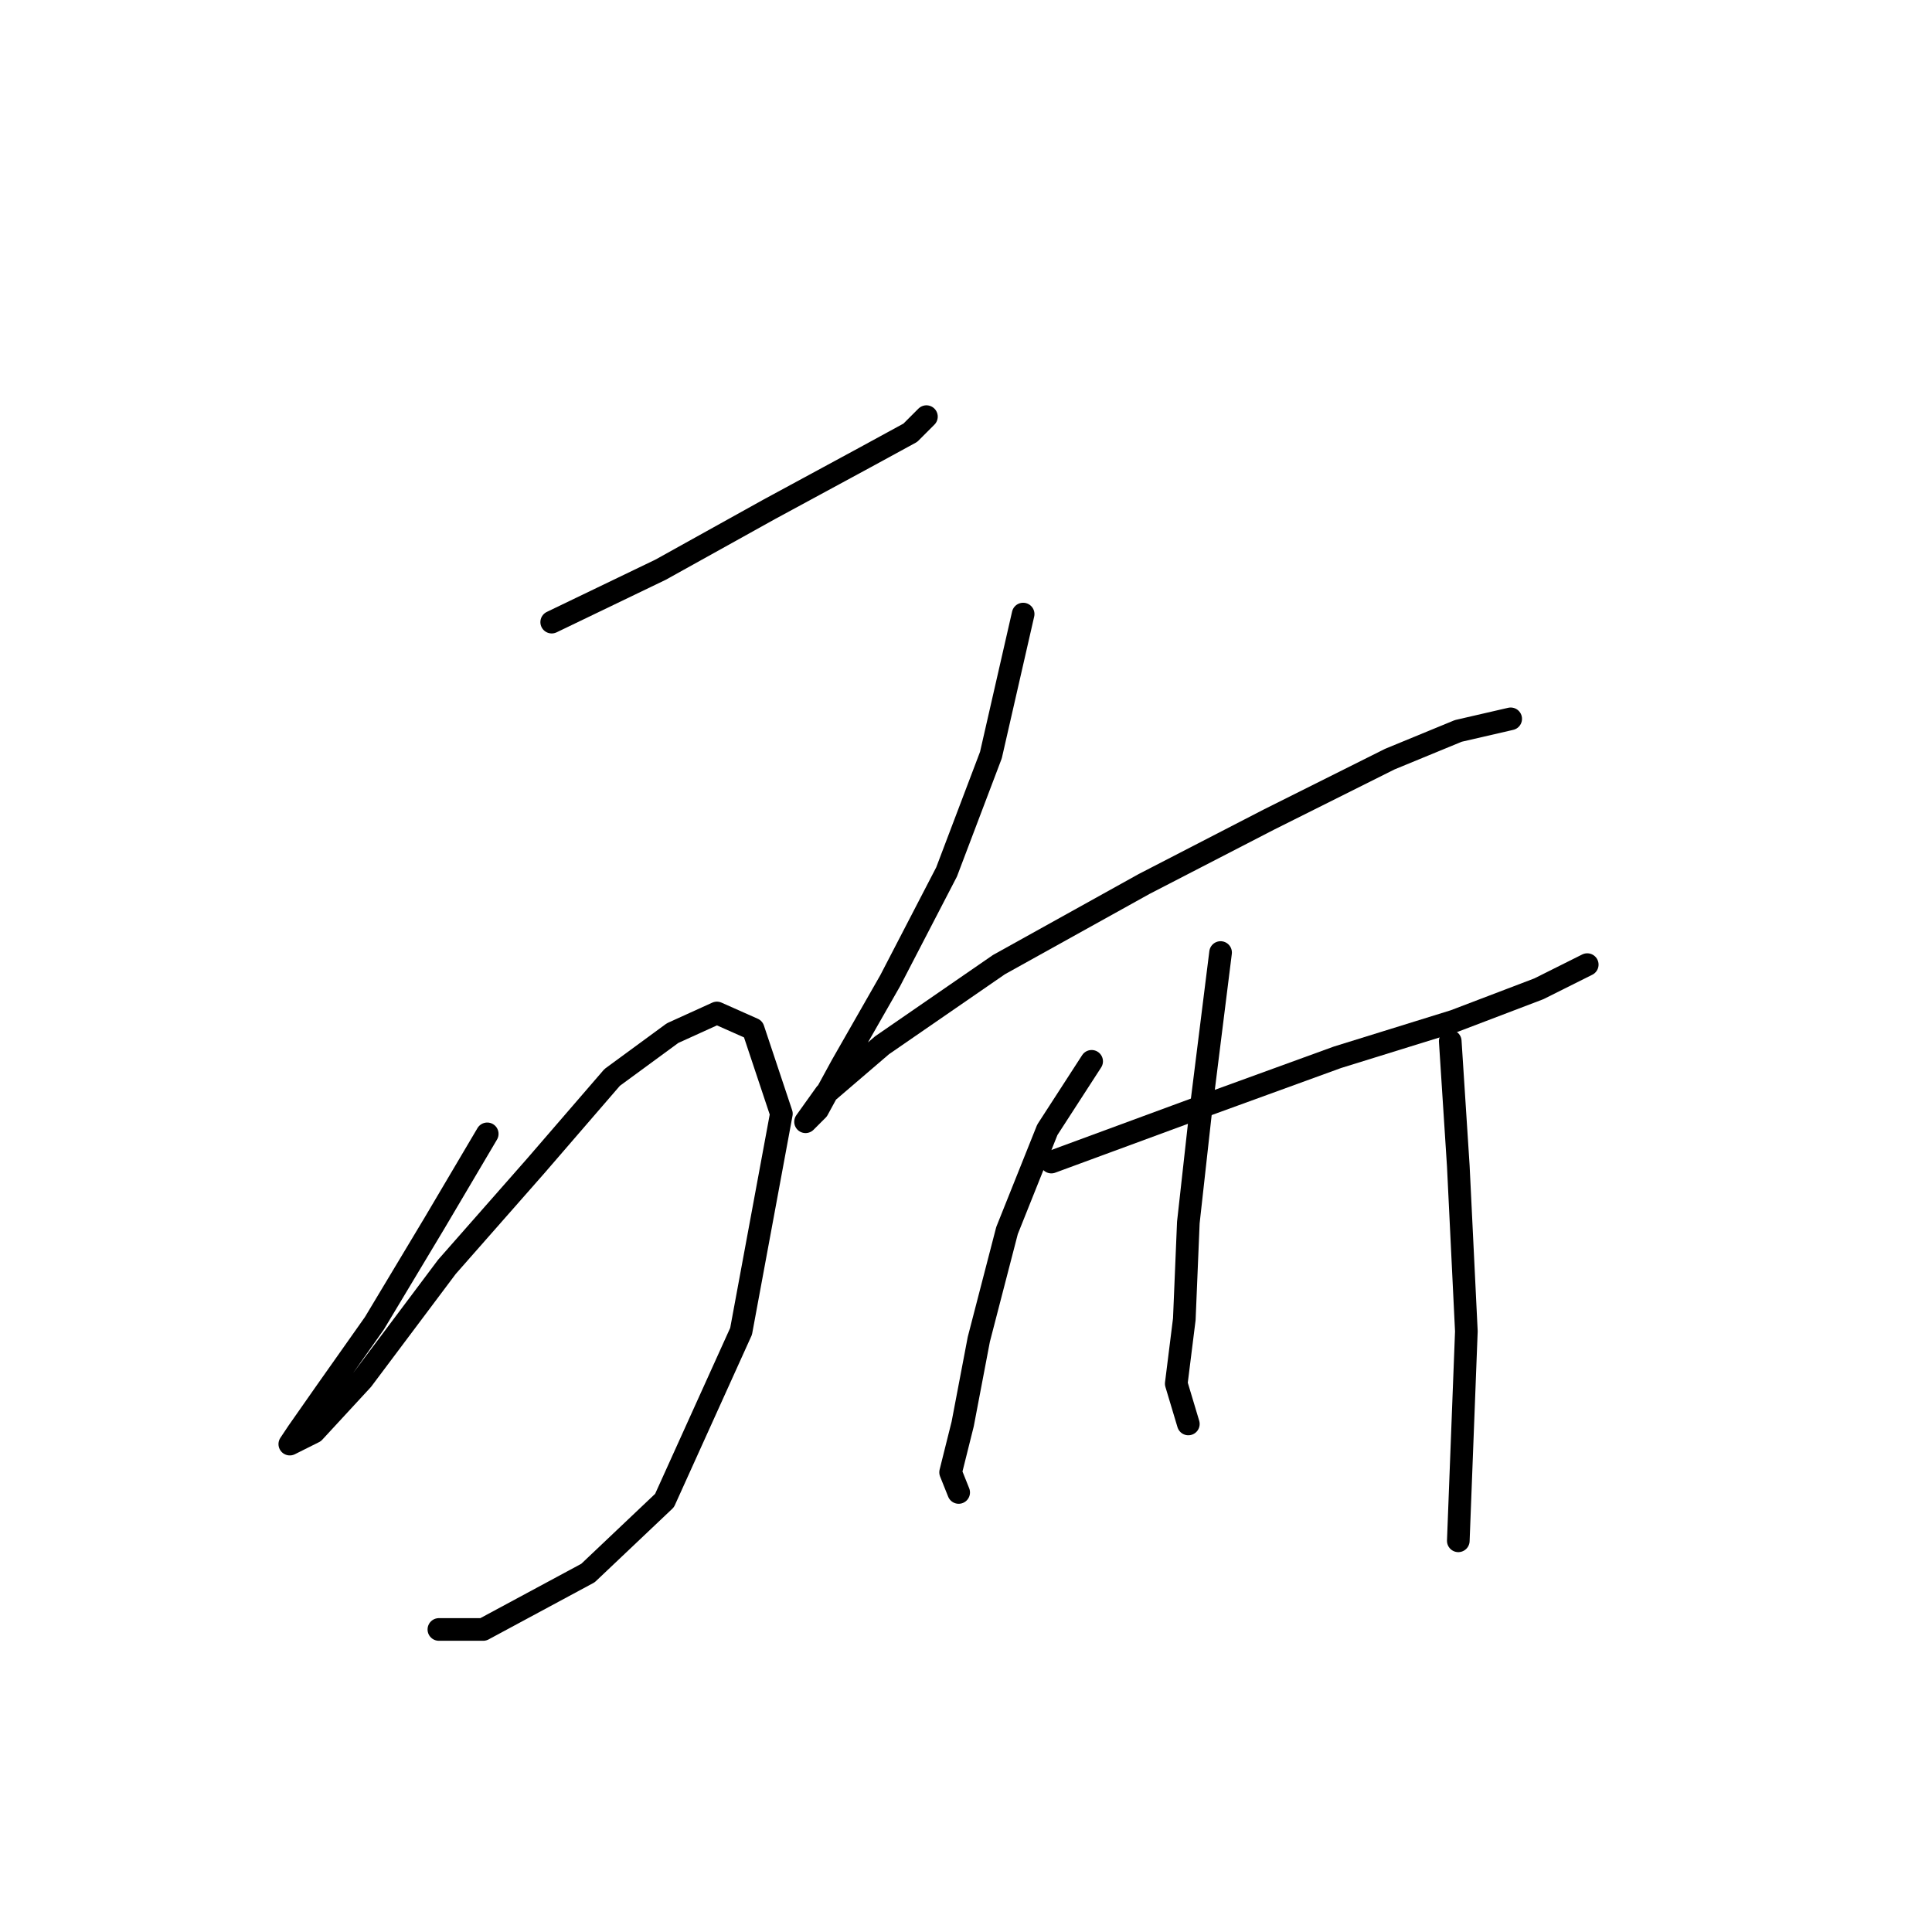 <?xml version="1.0" standalone="no"?>
    <svg width="256" height="256" xmlns="http://www.w3.org/2000/svg" version="1.1">
    <polyline stroke="black" stroke-width="3" stroke-linecap="round" fill="transparent" stroke-linejoin="round" points="73.104 82.435 87.519 75.494 101.935 67.485 114.749 60.545 120.622 57.341 122.757 55.206 122.757 55.206 " />
        <polyline stroke="black" stroke-width="3" stroke-linecap="round" fill="transparent" stroke-linejoin="round" points="64.561 150.241 57.621 161.987 49.612 175.335 43.205 184.411 39.468 189.75 38.4 191.352 41.603 189.75 48.01 182.81 59.222 167.86 70.968 154.512 81.113 142.766 89.121 136.893 94.994 134.224 99.799 136.36 103.537 147.572 98.198 176.403 88.053 198.827 77.909 208.437 64.027 215.912 58.154 215.912 58.154 215.912 " />
        <polyline stroke="black" stroke-width="3" stroke-linecap="round" fill="transparent" stroke-linejoin="round" points="135.571 81.367 131.3 100.054 125.427 115.537 117.952 129.953 111.545 141.165 108.342 147.038 106.74 148.639 109.41 144.902 116.884 138.495 132.368 127.817 151.588 117.139 168.139 108.596 184.157 100.588 193.233 96.85 200.174 95.249 200.174 95.249 " />
        <polyline stroke="black" stroke-width="3" stroke-linecap="round" fill="transparent" stroke-linejoin="round" points="139.308 153.979 159.597 146.504 177.216 140.097 192.699 135.292 203.911 131.02 210.318 127.817 210.318 127.817 " />
        <polyline stroke="black" stroke-width="3" stroke-linecap="round" fill="transparent" stroke-linejoin="round" points="144.648 140.631 138.775 149.707 133.435 163.055 129.698 177.47 127.562 188.682 125.961 195.089 127.029 197.759 127.029 197.759 " />
        <polyline stroke="black" stroke-width="3" stroke-linecap="round" fill="transparent" stroke-linejoin="round" points="161.733 126.215 159.063 147.572 157.461 161.987 156.927 174.801 155.86 183.343 157.461 188.682 157.461 188.682 " />
        <polyline stroke="black" stroke-width="3" stroke-linecap="round" fill="transparent" stroke-linejoin="round" points="192.165 137.961 193.233 154.512 194.301 176.403 193.233 204.166 193.233 204.166 " />
        </svg>